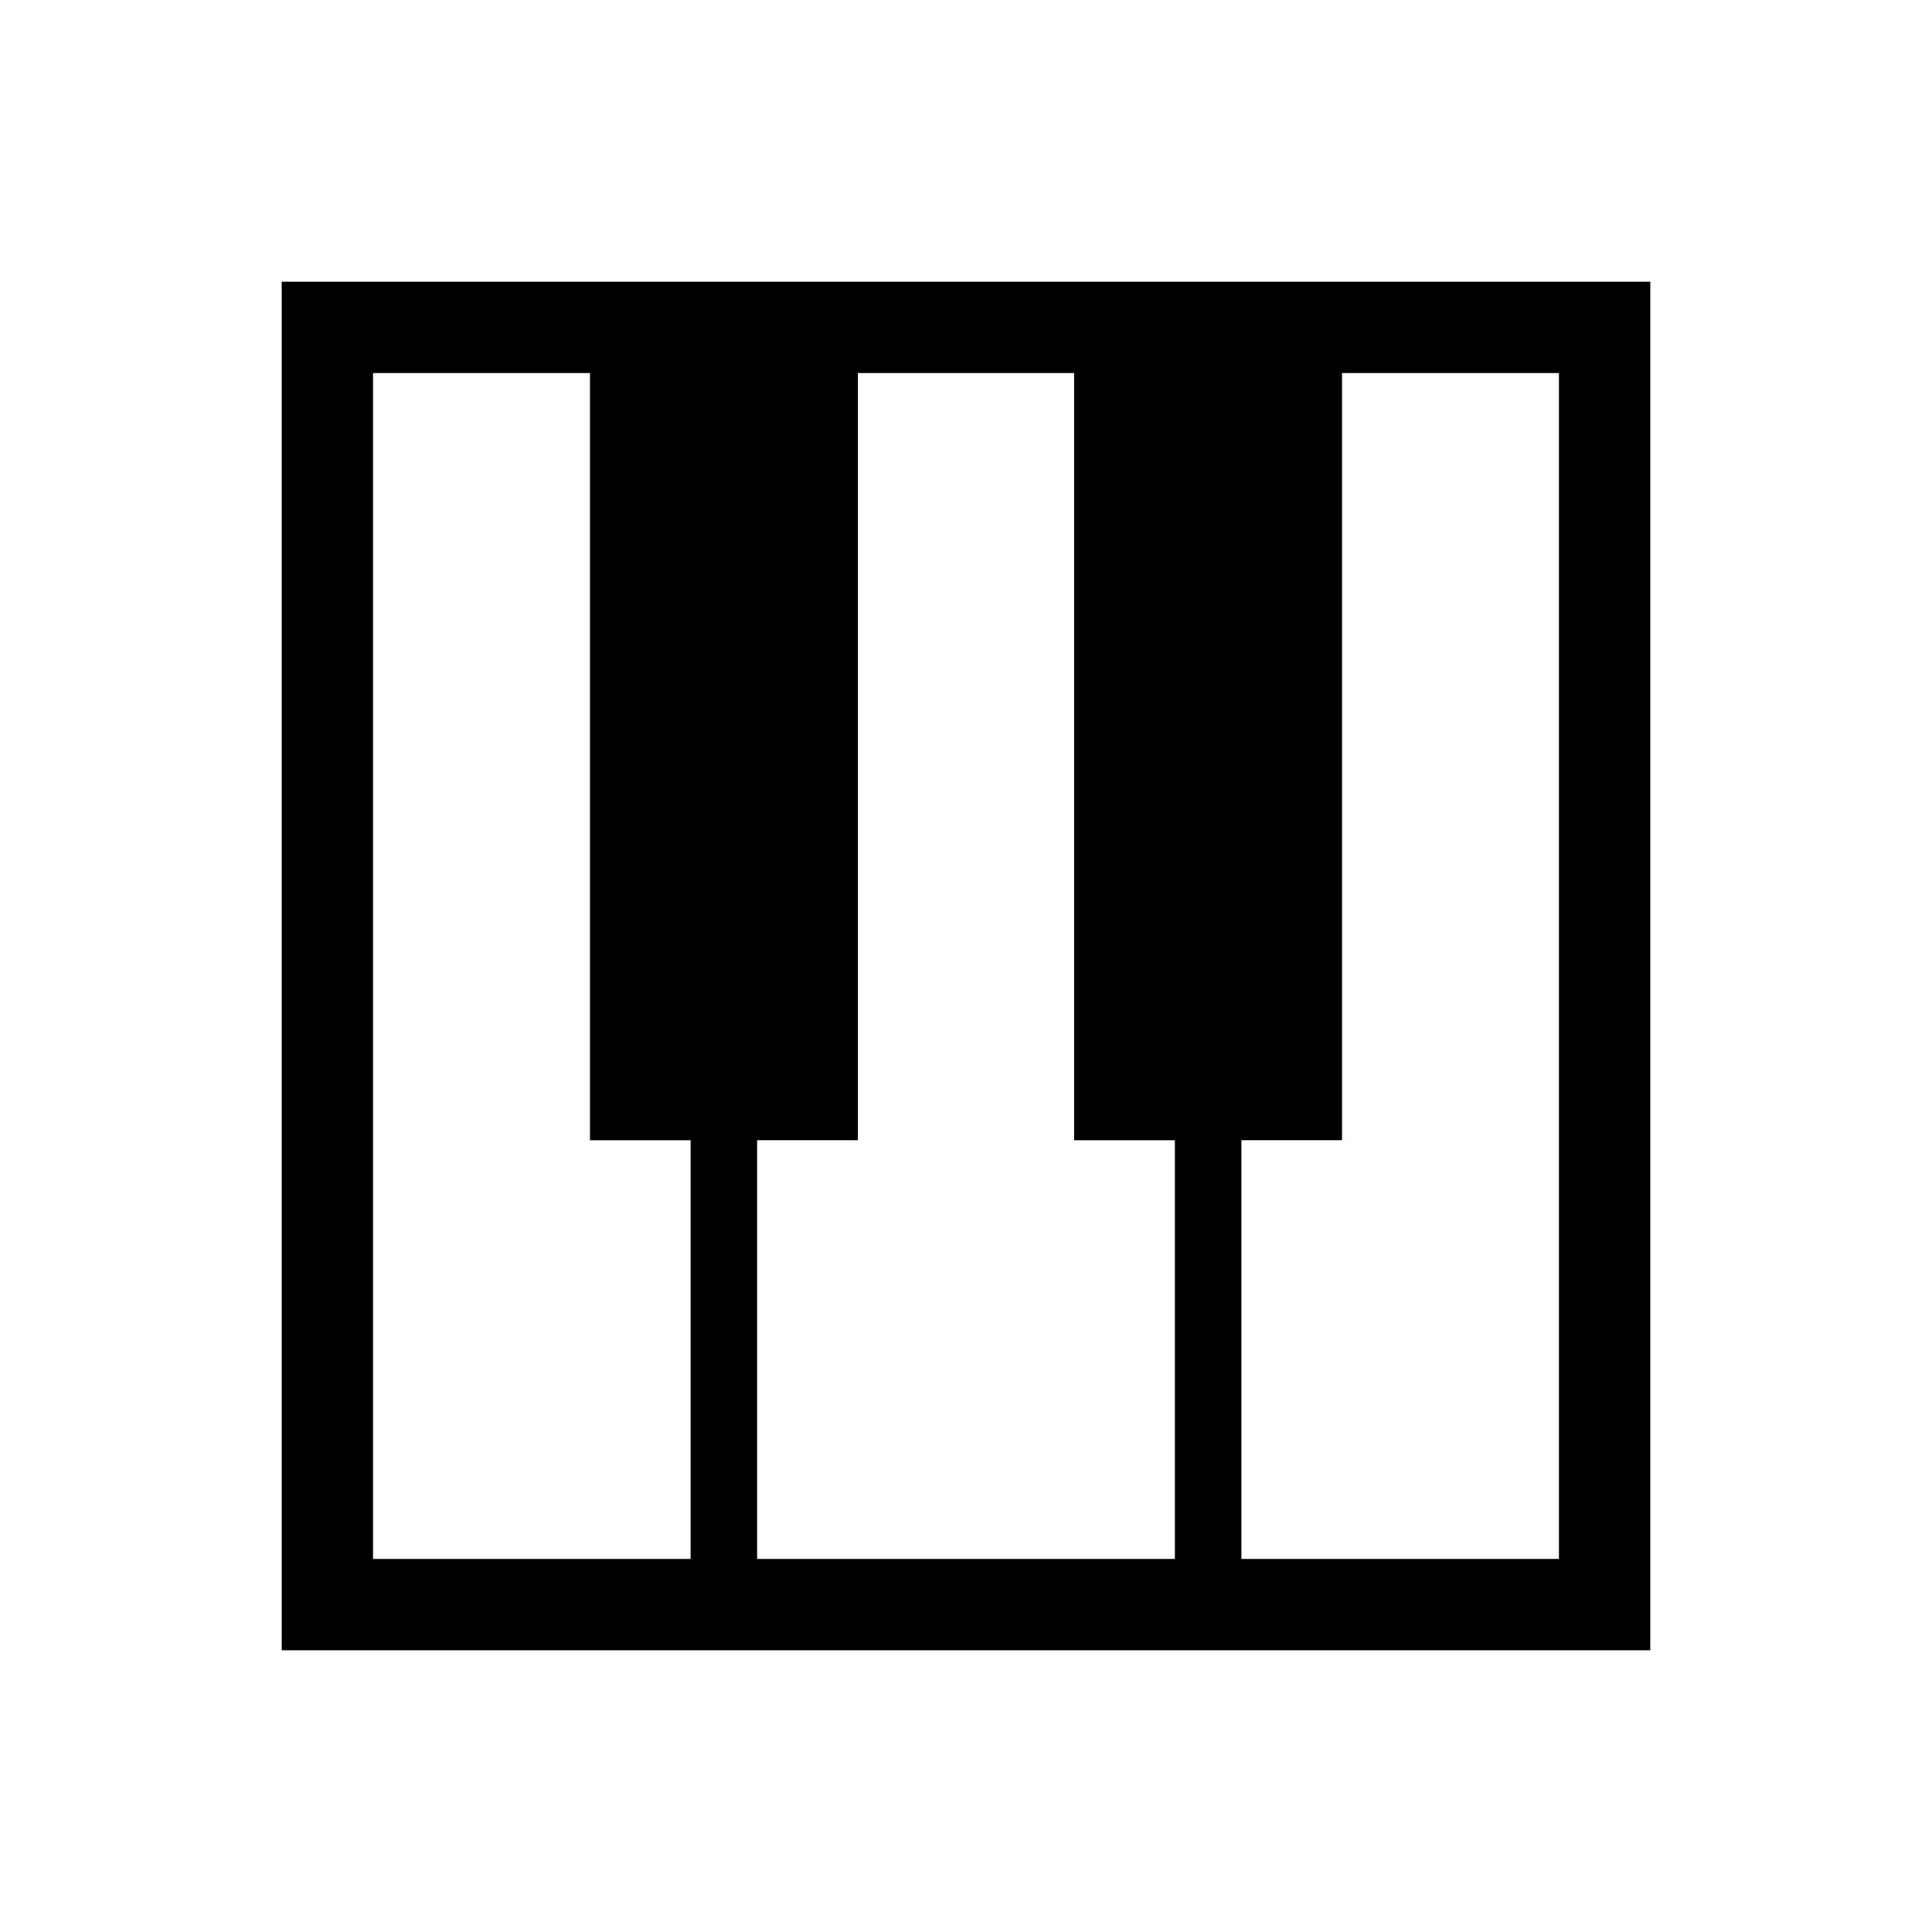 <svg xmlns="http://www.w3.org/2000/svg" width="48" height="48" viewBox="0 -960 960 960"><path d="M140-140v-680h680v680H140Zm45.39-45.39h157.76v-208.07h-50v-381.15H185.39v589.22Zm431.46 0h157.76v-589.22H666.85v381.15h-50v208.07Zm-240.62 0h207.54v-208.07h-50v-381.15H426.23v381.15h-50v208.07Z"/></svg>